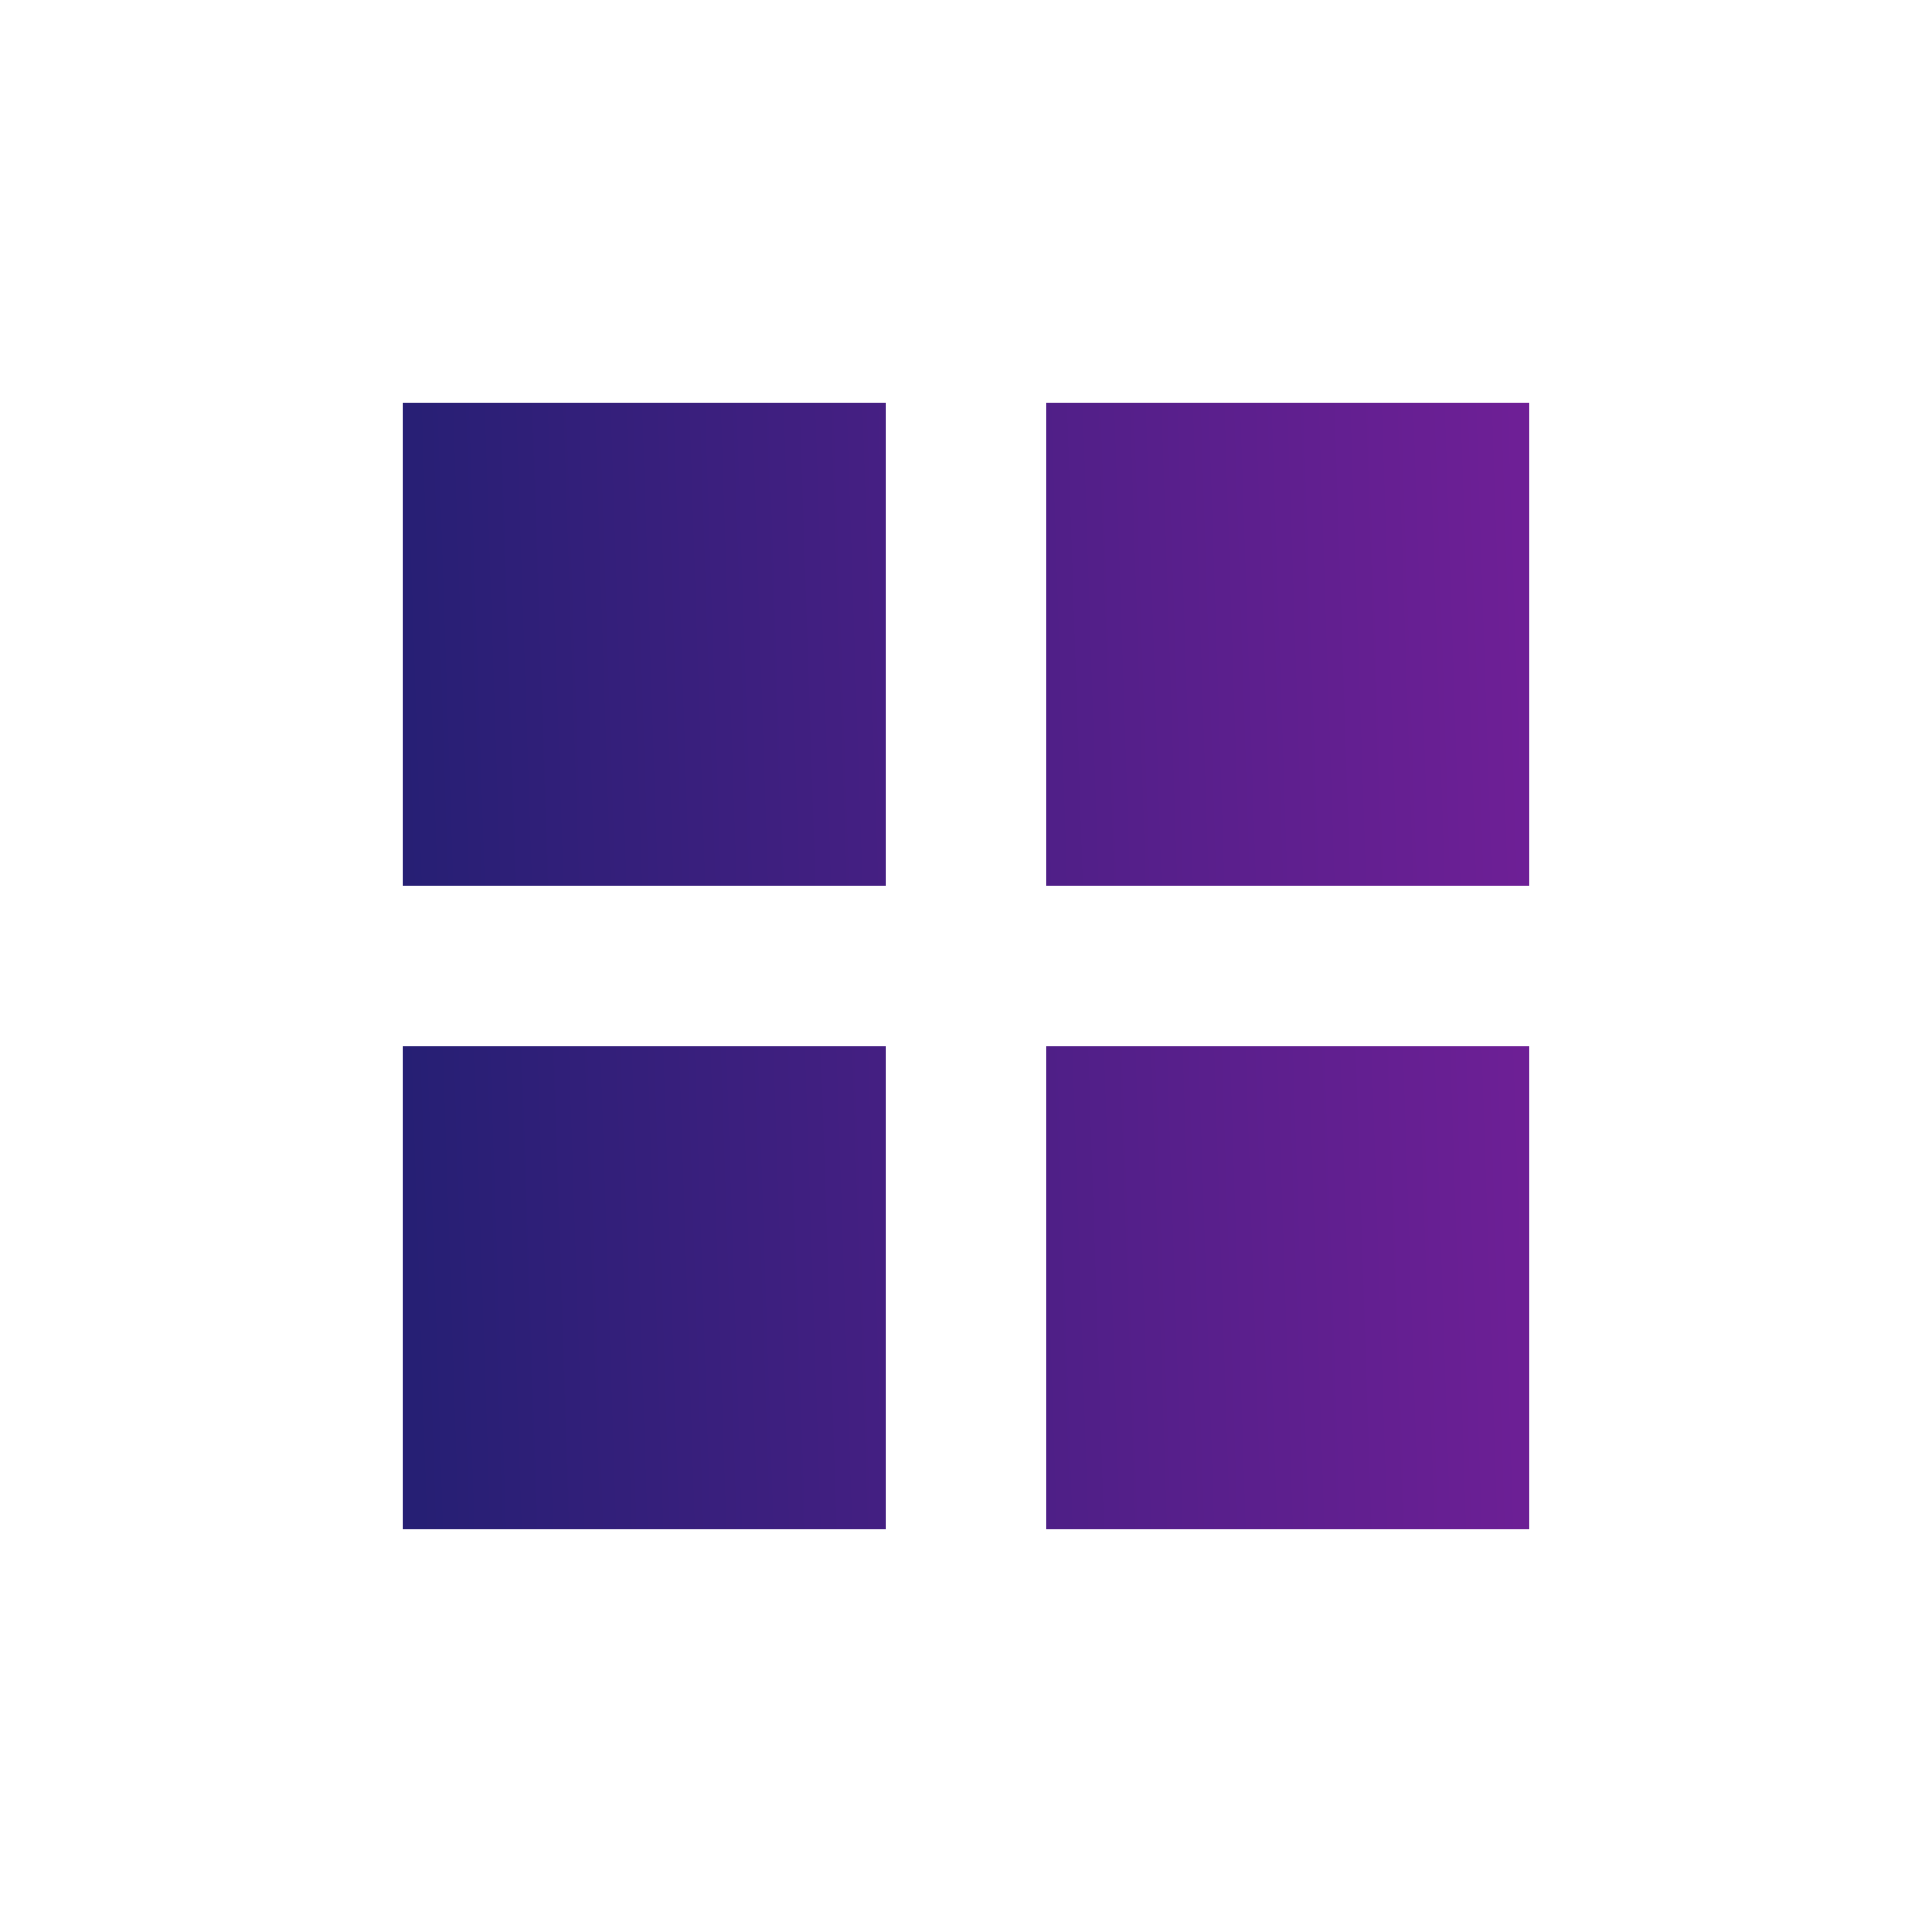 <svg width="24" height="24" viewBox="0 0 24 24" fill="none" xmlns="http://www.w3.org/2000/svg">
<path d="M19 19H13V13H19V19ZM11 19H5V13H11V19ZM19 11H13V5H19V11ZM11 11H5V5H11V11Z" fill="url(#paint0_linear)"/>
<defs>
<linearGradient id="paint0_linear" x1="5" y1="12.56" x2="21.987" y2="12" gradientUnits="userSpaceOnUse">
<stop stop-color="#261F74"/>
<stop offset="1" stop-color="#7D1F9D"/>
</linearGradient>
</defs>
</svg>
